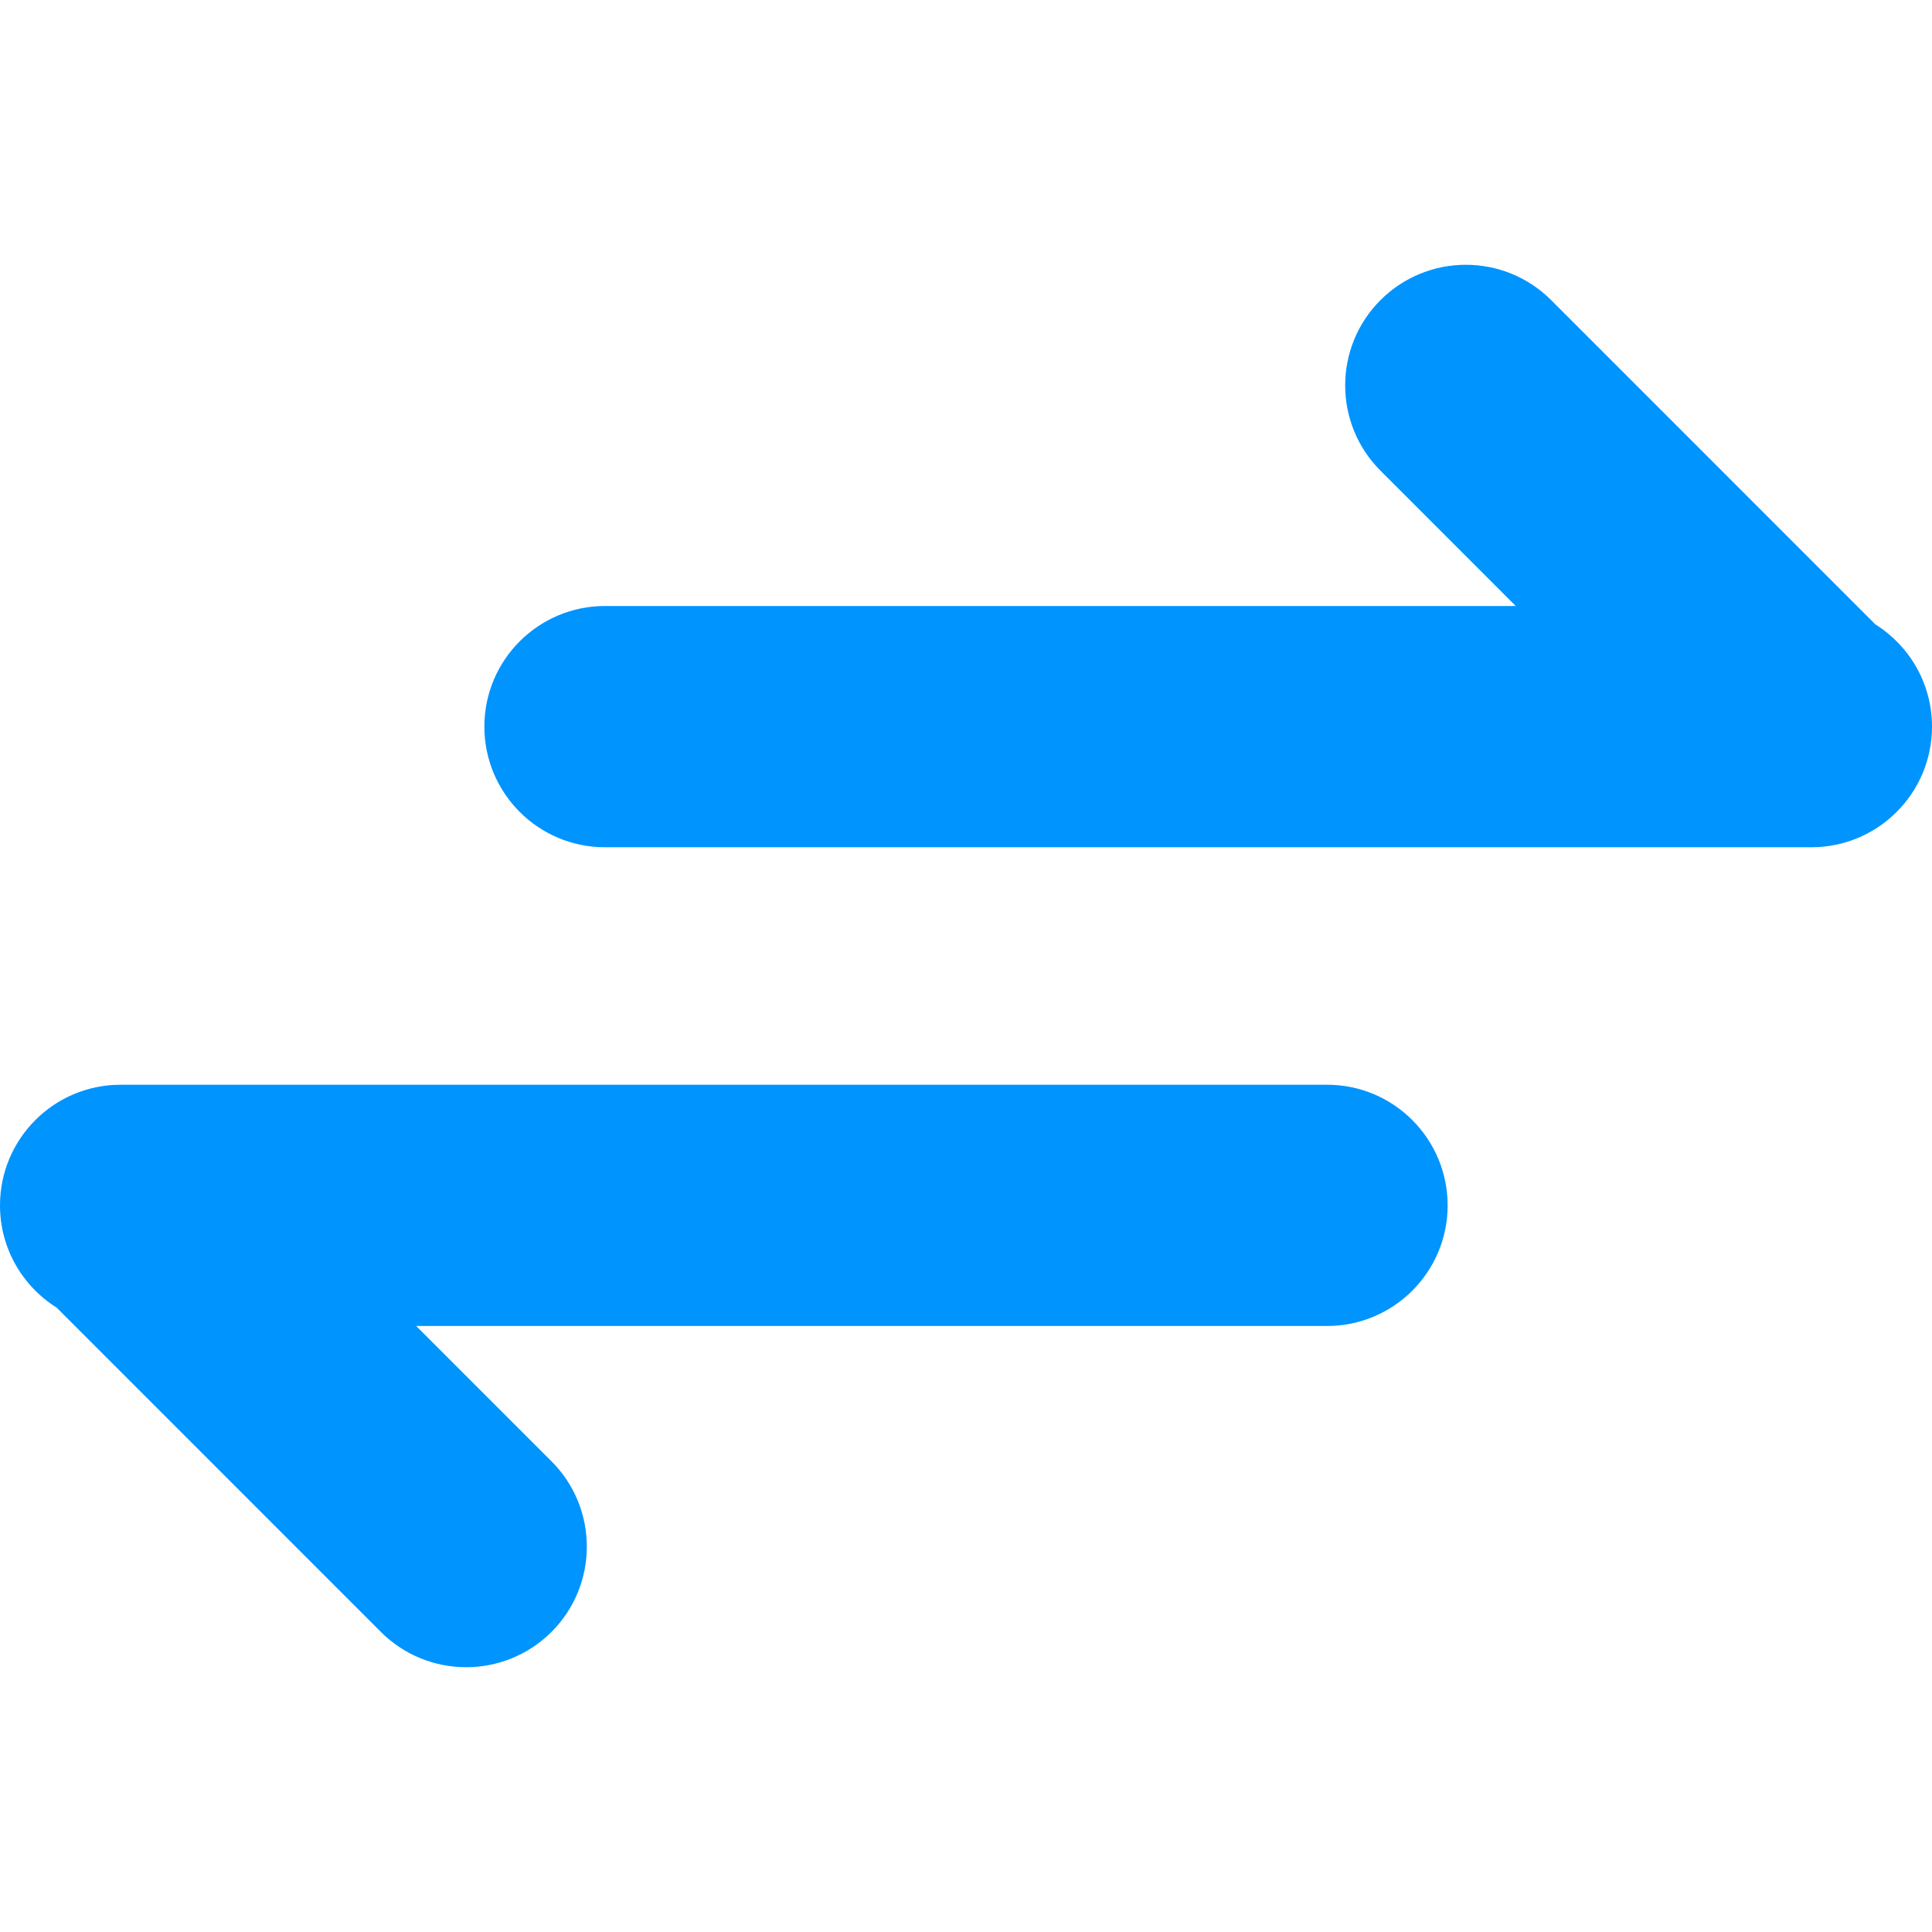 <svg width="24" height="24" viewBox="0 0 24 24" fill="none" xmlns="http://www.w3.org/2000/svg">
<g id="&#208;&#162;&#209;&#128;&#208;&#176;&#208;&#189;&#209;&#129;&#209;&#132;&#208;&#181;&#209;&#128;&#209;&#139;">
<g id="Group">
<path id="Vector" d="M22.501 10.525C23.329 10.525 24 9.854 24 9.026C24 8.491 23.719 8.021 23.296 7.756L19.269 3.728C18.683 3.143 17.735 3.143 17.149 3.728C16.564 4.313 16.564 5.262 17.149 5.847L18.829 7.528L7.515 7.528C6.688 7.528 6.017 8.199 6.017 9.026C6.017 9.854 6.688 10.525 7.515 10.525L22.427 10.525C22.441 10.525 22.454 10.525 22.468 10.525H22.501Z" fill="#0094FF"/>
<path id="Vector_2" d="M1.499 13.475C0.671 13.475 0 14.146 0 14.974C0 15.509 0.281 15.979 0.704 16.244L4.731 20.272C5.317 20.857 6.265 20.857 6.851 20.272C7.436 19.687 7.436 18.738 6.851 18.153L5.17 16.472L16.485 16.472C17.312 16.472 17.983 15.801 17.983 14.974C17.983 14.146 17.312 13.475 16.485 13.475L1.573 13.475C1.559 13.475 1.546 13.475 1.532 13.475H1.499Z" fill="#0094FF"/>
</g>
</g>
</svg>
